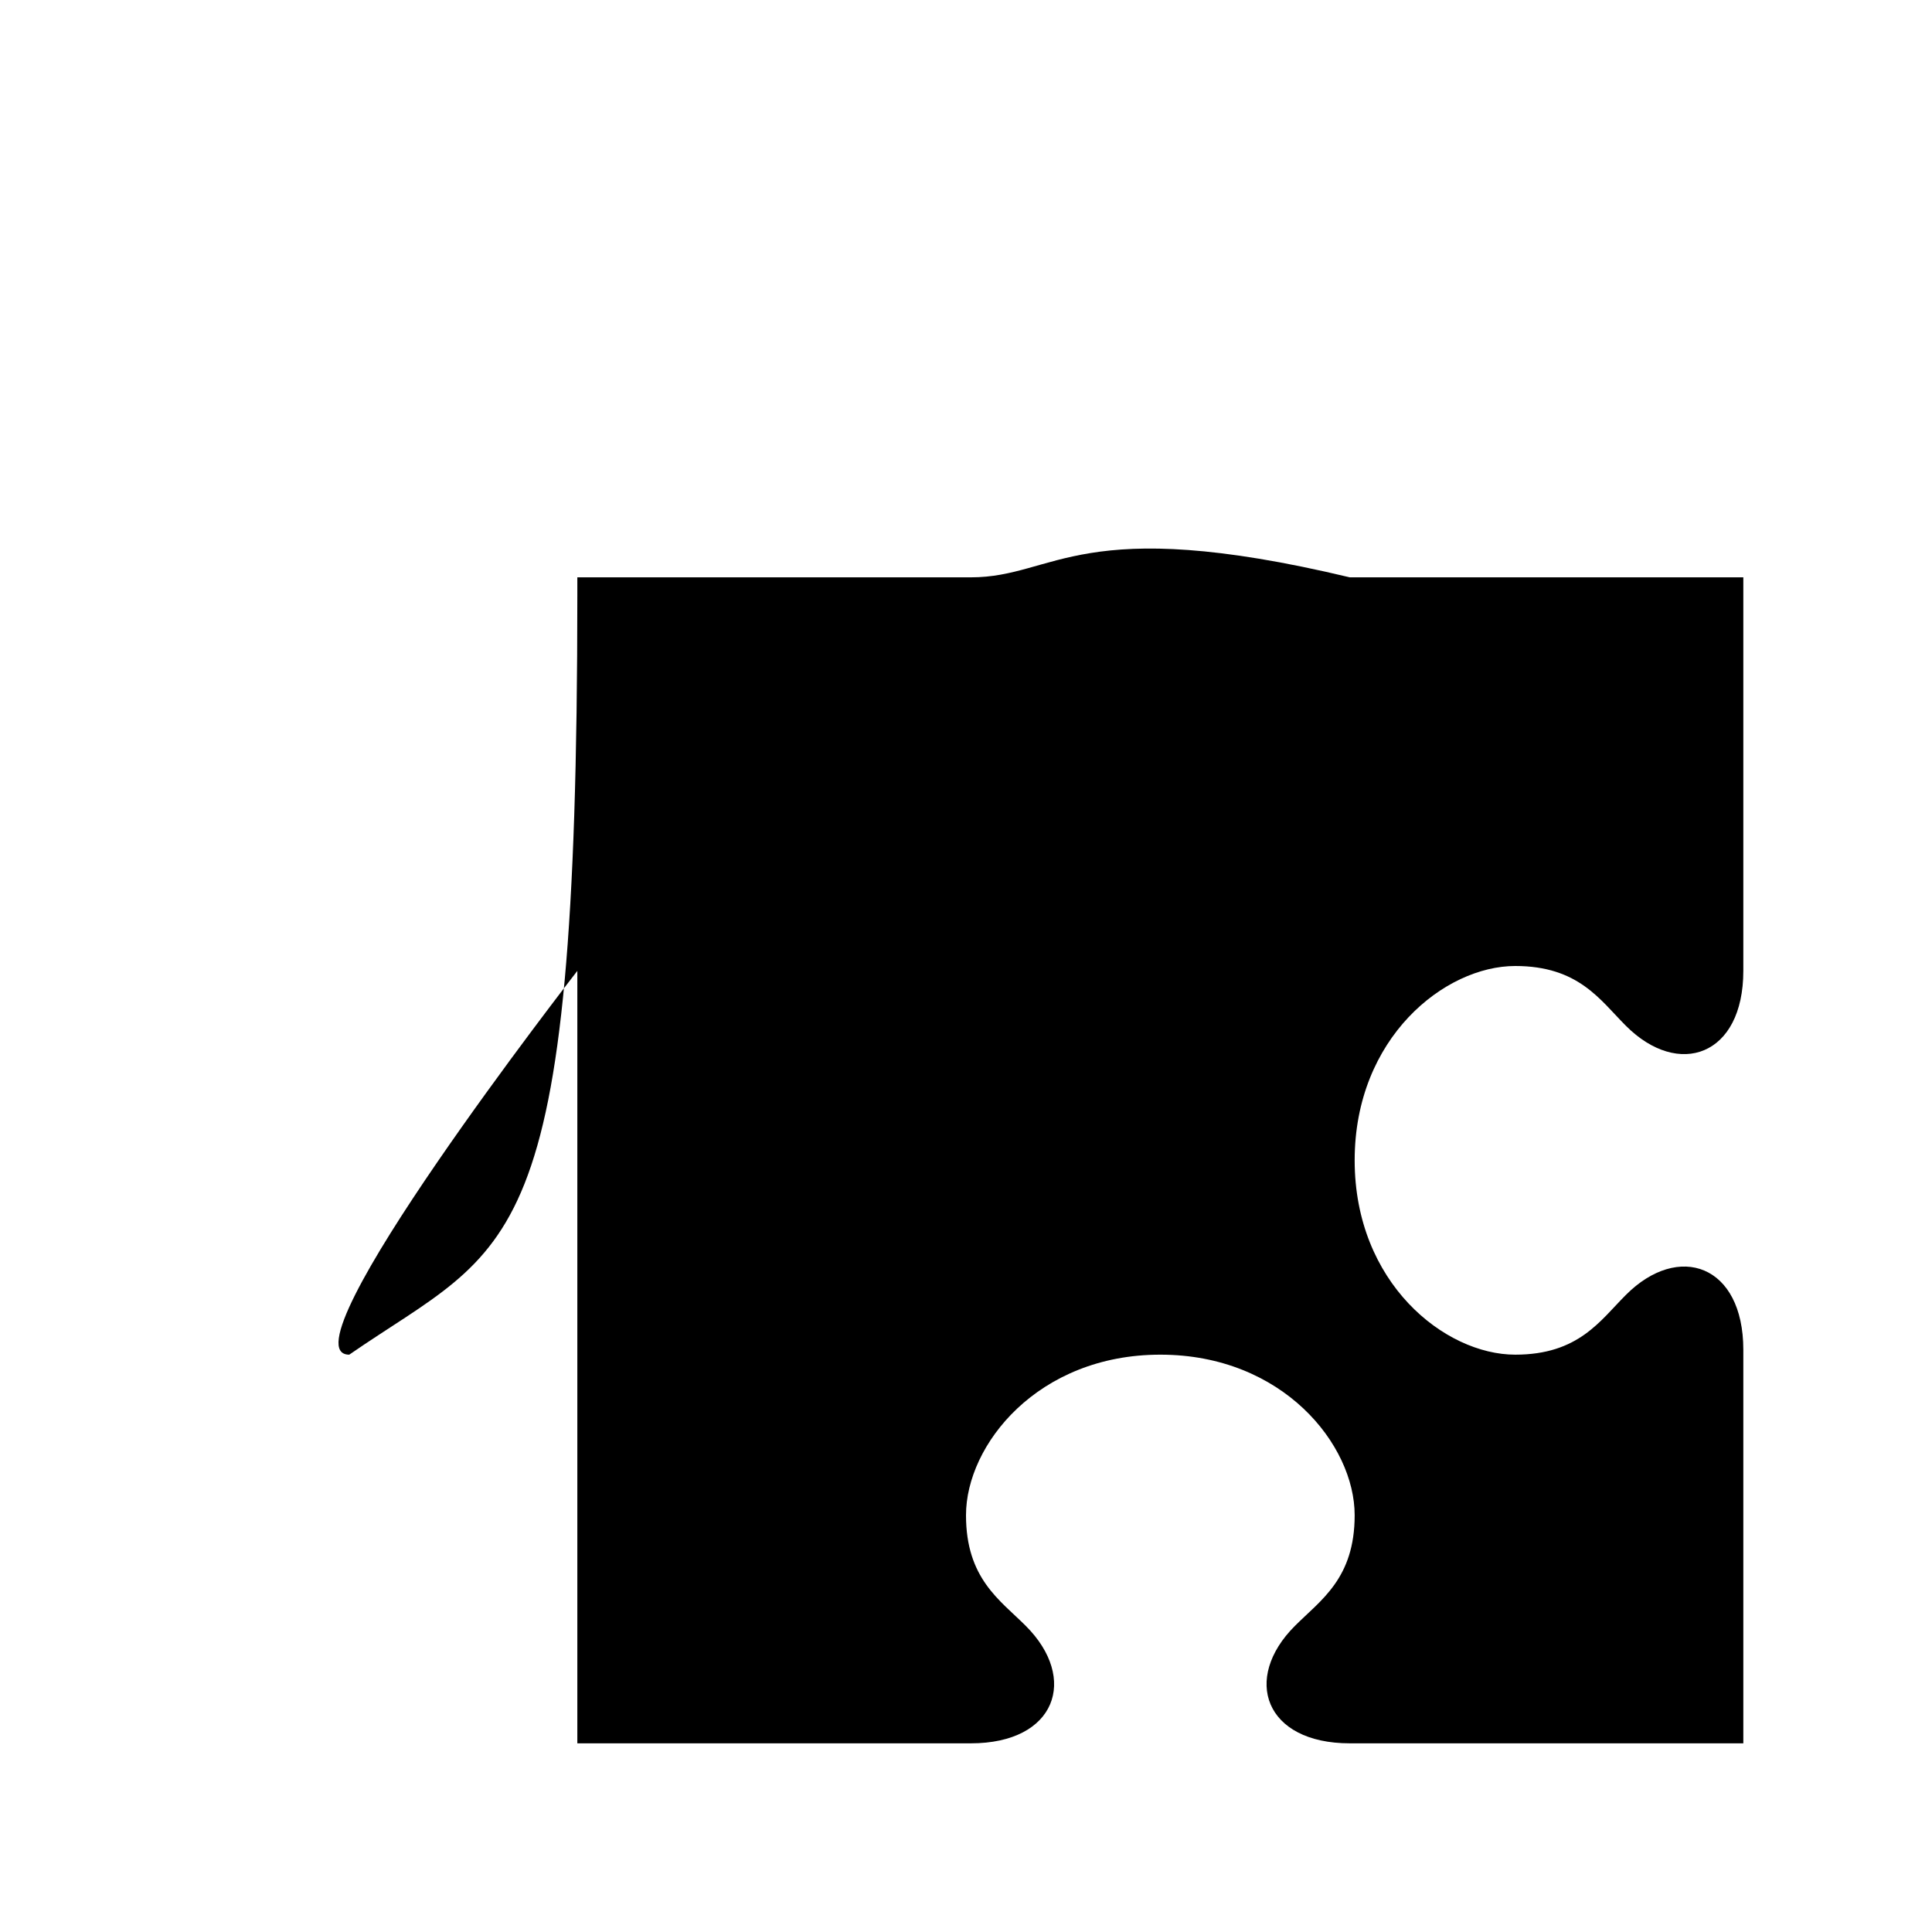 <svg version="1.1" xmlns="http://www.w3.org/2000/svg" xmlns:xlink="http://www.w3.org/1999/xlink" x="0px" y="0px"
	 width="512px" height="512px" viewBox="0 0 512 512" style="enable-background:new 0 0 512 512;" xml:space="preserve">
<path id="puzzle-1" d="

M92.556,359

C135.833,329.159,153,335.128,153,157.71
V462
h104.29
	c22.582,0,28.551-17.167,14.544-31.131
  c-6.832-6.84-15.834-12.523-15.834-29.321
  C256,382.889,275.028,359,307.5,359
	s51.5,23.889,51.5,42.548
  c0,16.798-9.002,22.481-15.825,29.321
  C329.159,444.833,335.128,462,357.71,462
  H462V357.71
	c0-22.582-17.167-28.551-31.131-14.535
  c-6.84,6.823-12.523,15.825-29.321,15.825
  C382.889,359,359,339.972,359,307.5
	s23.889-51.5,42.548-51.5
  c16.798,0,22.481,9.002,29.321,15.834
  C444.833,285.841,462,279.872,462,257.29
  V153
  H357.71


  C285.841,135.833,279.872,153,257.29,153
  H153
  v104.29

	S73.889,359,92.556,359z
  
  
  "/>
</svg>